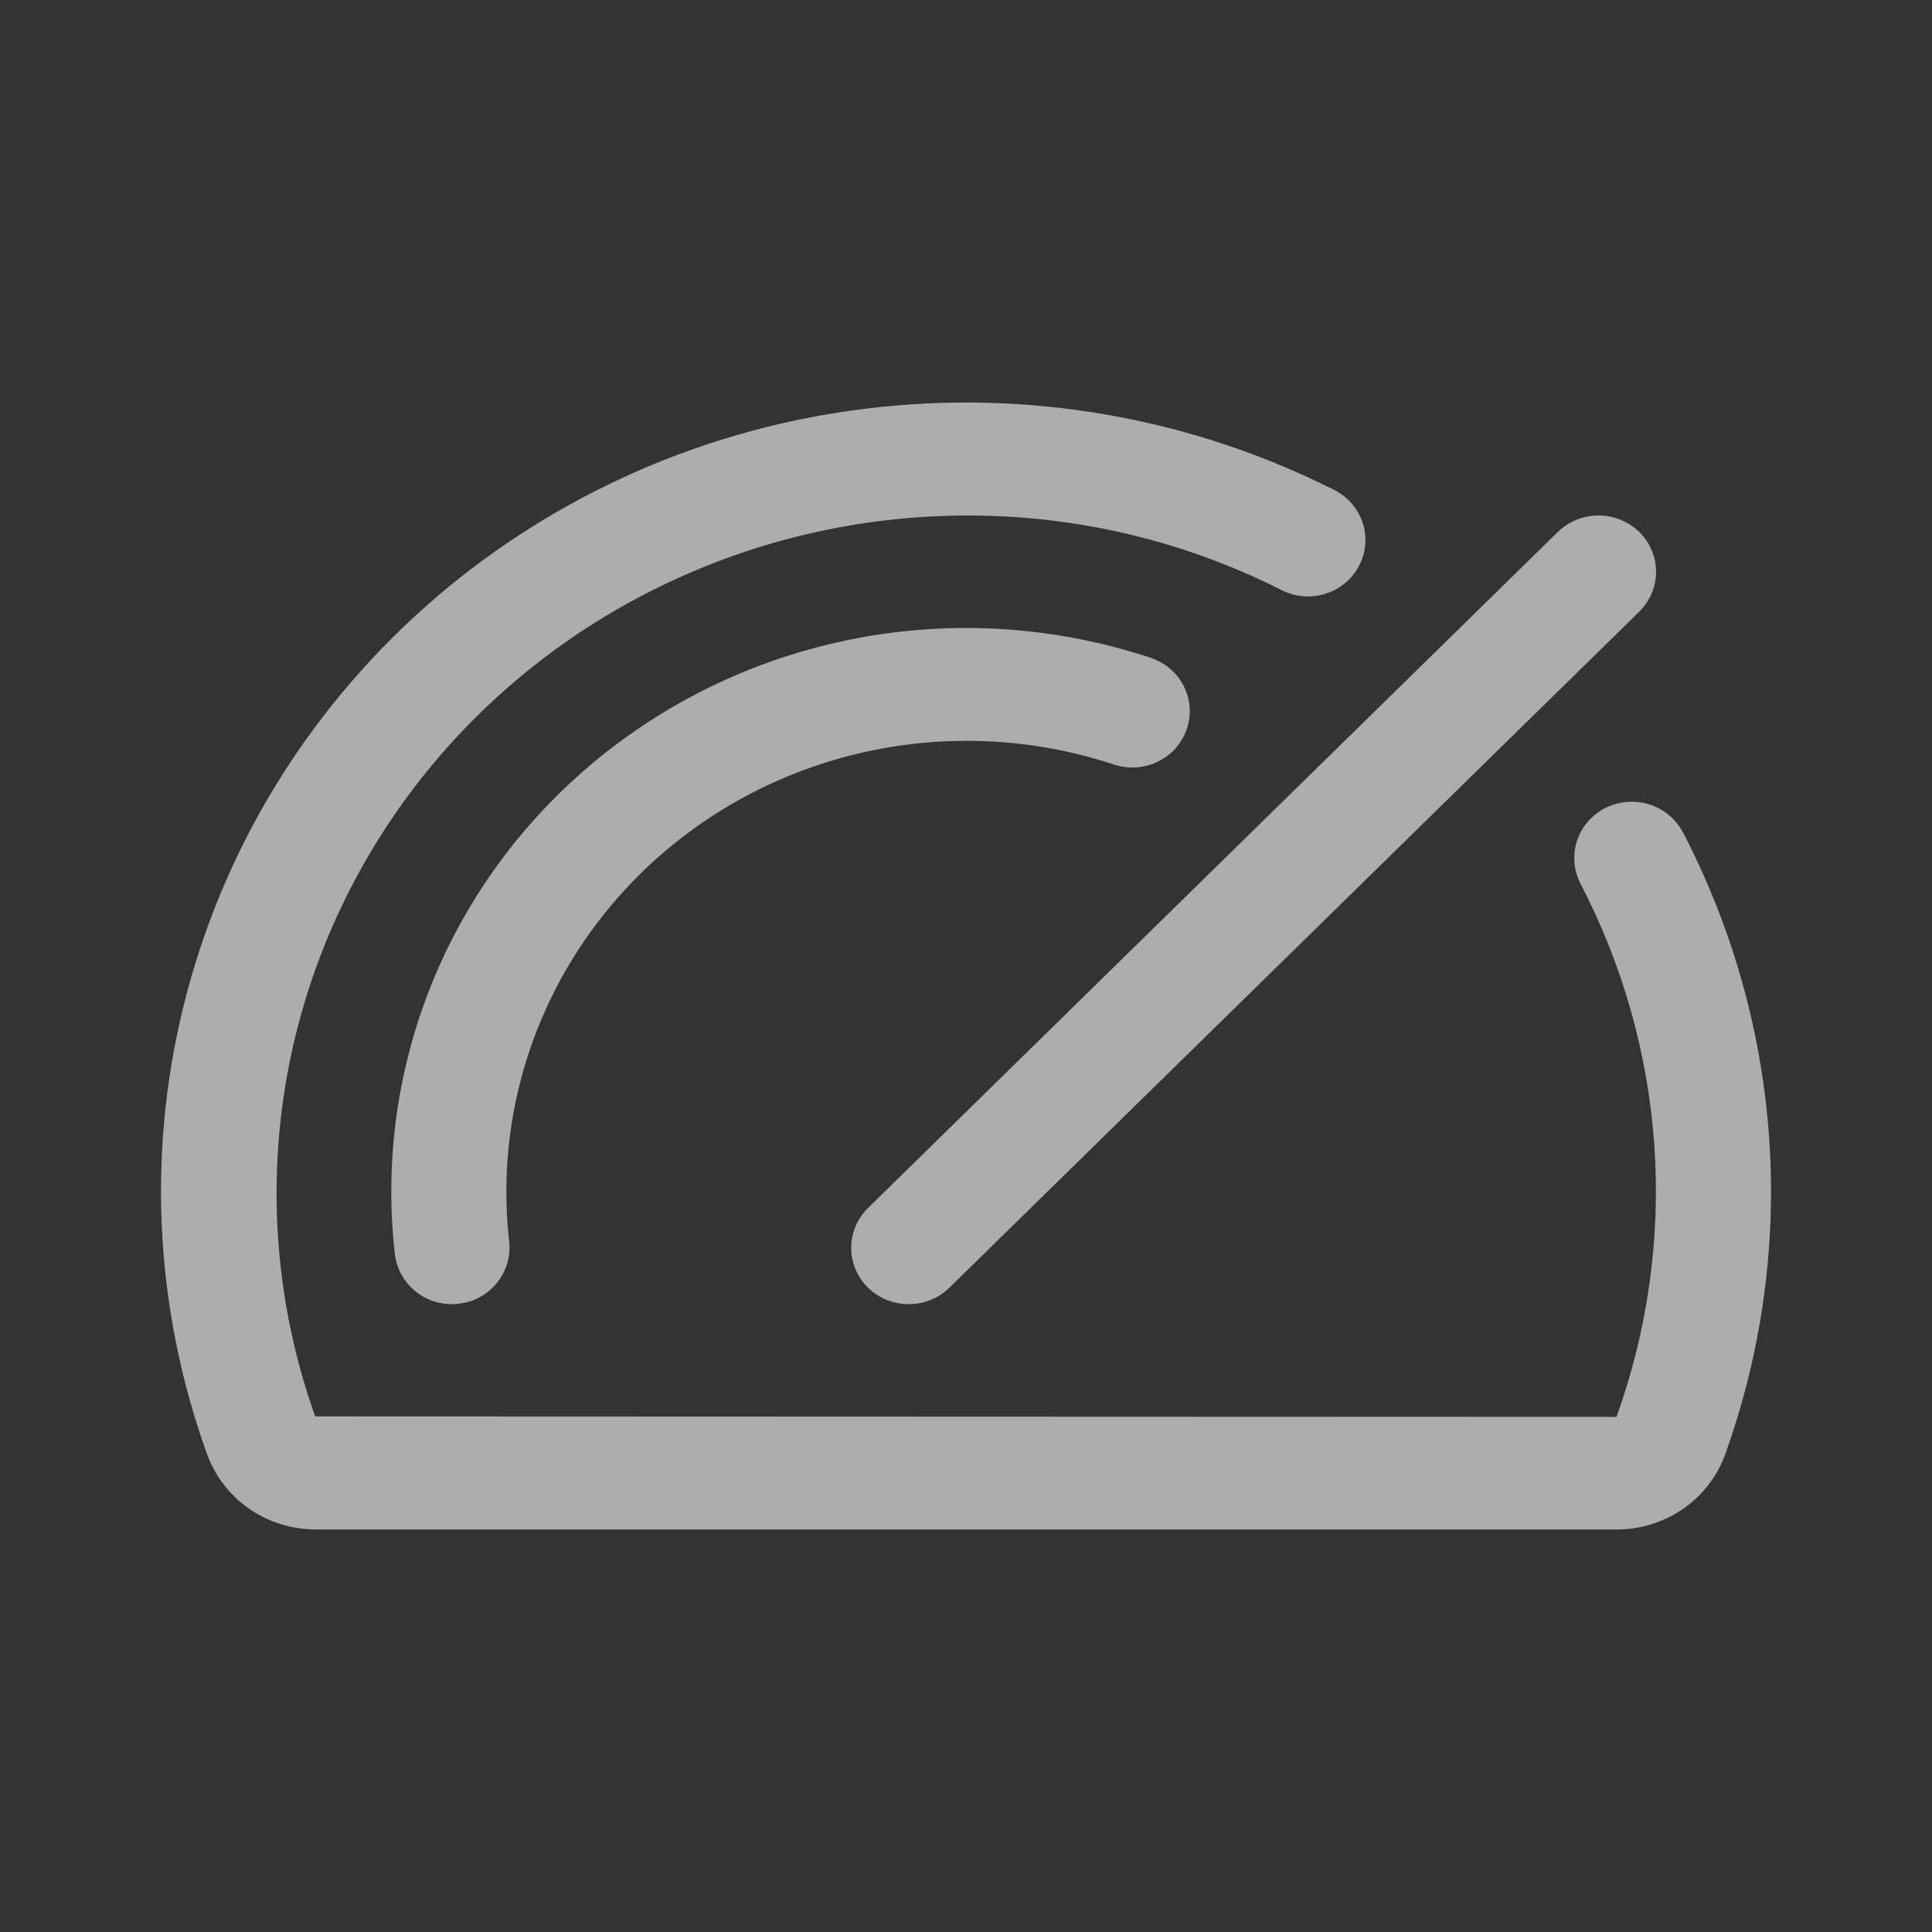 <svg width="24" height="24" viewBox="0 0 24 24" fill="none" xmlns="http://www.w3.org/2000/svg">
<rect x="0" y="0" width="24" height="24" fill="#333333" stroke="none"/>
<g opacity="0.6">
<path d="M10.783 15.006L19.352 6.608C19.419 6.543 19.498 6.492 19.584 6.457C19.671 6.421 19.764 6.403 19.858 6.403C19.951 6.403 20.044 6.421 20.131 6.457C20.218 6.492 20.297 6.543 20.363 6.608C20.429 6.673 20.482 6.75 20.518 6.835C20.554 6.92 20.572 7.011 20.572 7.103C20.572 7.195 20.554 7.286 20.518 7.371C20.482 7.456 20.429 7.533 20.363 7.599L11.794 15.996C11.727 16.061 11.649 16.113 11.562 16.148C11.475 16.183 11.382 16.201 11.289 16.201C11.195 16.201 11.102 16.183 11.015 16.148C10.928 16.113 10.85 16.061 10.783 15.996C10.717 15.931 10.664 15.854 10.628 15.769C10.592 15.684 10.574 15.593 10.574 15.501C10.574 15.409 10.592 15.318 10.628 15.233C10.664 15.148 10.717 15.071 10.783 15.006ZM12.003 9.203C12.623 9.202 13.239 9.3 13.827 9.494C13.916 9.525 14.011 9.538 14.106 9.533C14.2 9.528 14.293 9.504 14.378 9.464C14.463 9.423 14.539 9.367 14.602 9.297C14.664 9.227 14.712 9.146 14.742 9.058C14.773 8.97 14.785 8.877 14.778 8.785C14.771 8.692 14.746 8.602 14.703 8.519C14.66 8.436 14.601 8.362 14.529 8.302C14.457 8.242 14.373 8.196 14.283 8.168C13.145 7.792 11.929 7.703 10.747 7.91C9.565 8.117 8.455 8.613 7.52 9.352C6.585 10.09 5.855 11.048 5.398 12.136C4.941 13.225 4.772 14.408 4.905 15.578C4.925 15.749 5.008 15.907 5.138 16.022C5.269 16.137 5.439 16.201 5.614 16.201C5.64 16.201 5.667 16.201 5.694 16.196C5.882 16.176 6.054 16.083 6.172 15.938C6.291 15.793 6.345 15.608 6.325 15.424C6.301 15.217 6.29 15.009 6.29 14.801C6.292 13.317 6.894 11.894 7.965 10.844C9.036 9.795 10.488 9.204 12.003 9.203ZM20.906 10.34C20.863 10.258 20.804 10.185 20.733 10.126C20.661 10.066 20.578 10.021 20.489 9.993C20.4 9.965 20.306 9.954 20.212 9.962C20.119 9.969 20.028 9.995 19.944 10.036C19.861 10.078 19.787 10.136 19.726 10.206C19.665 10.276 19.619 10.357 19.59 10.445C19.561 10.532 19.551 10.624 19.558 10.716C19.566 10.807 19.592 10.897 19.634 10.979C20.163 11.995 20.475 13.107 20.552 14.245C20.628 15.383 20.468 16.525 20.081 17.601L3.915 17.595C3.464 16.328 3.329 14.974 3.52 13.645C3.712 12.317 4.225 11.052 5.016 9.957C5.807 8.862 6.854 7.968 8.07 7.35C9.285 6.732 10.633 6.407 12.003 6.404H12.081C13.411 6.412 14.72 6.726 15.903 7.322C15.987 7.367 16.079 7.395 16.174 7.405C16.269 7.415 16.365 7.406 16.457 7.378C16.548 7.351 16.633 7.306 16.706 7.246C16.779 7.186 16.84 7.112 16.883 7.028C16.927 6.945 16.953 6.854 16.96 6.761C16.967 6.667 16.955 6.574 16.924 6.485C16.894 6.396 16.845 6.314 16.782 6.244C16.718 6.174 16.641 6.118 16.555 6.077C14.774 5.183 12.761 4.834 10.775 5.074C8.789 5.313 6.922 6.131 5.416 7.422C3.91 8.713 2.834 10.417 2.327 12.314C1.819 14.21 1.905 16.213 2.571 18.061C2.67 18.335 2.852 18.573 3.094 18.741C3.336 18.909 3.624 18.999 3.921 19H20.084C20.38 19 20.669 18.91 20.91 18.742C21.152 18.574 21.334 18.337 21.432 18.063C21.883 16.808 22.068 15.476 21.978 14.148C21.887 12.82 21.522 11.525 20.906 10.339V10.34Z" fill="white"/>
</g>
</svg>

